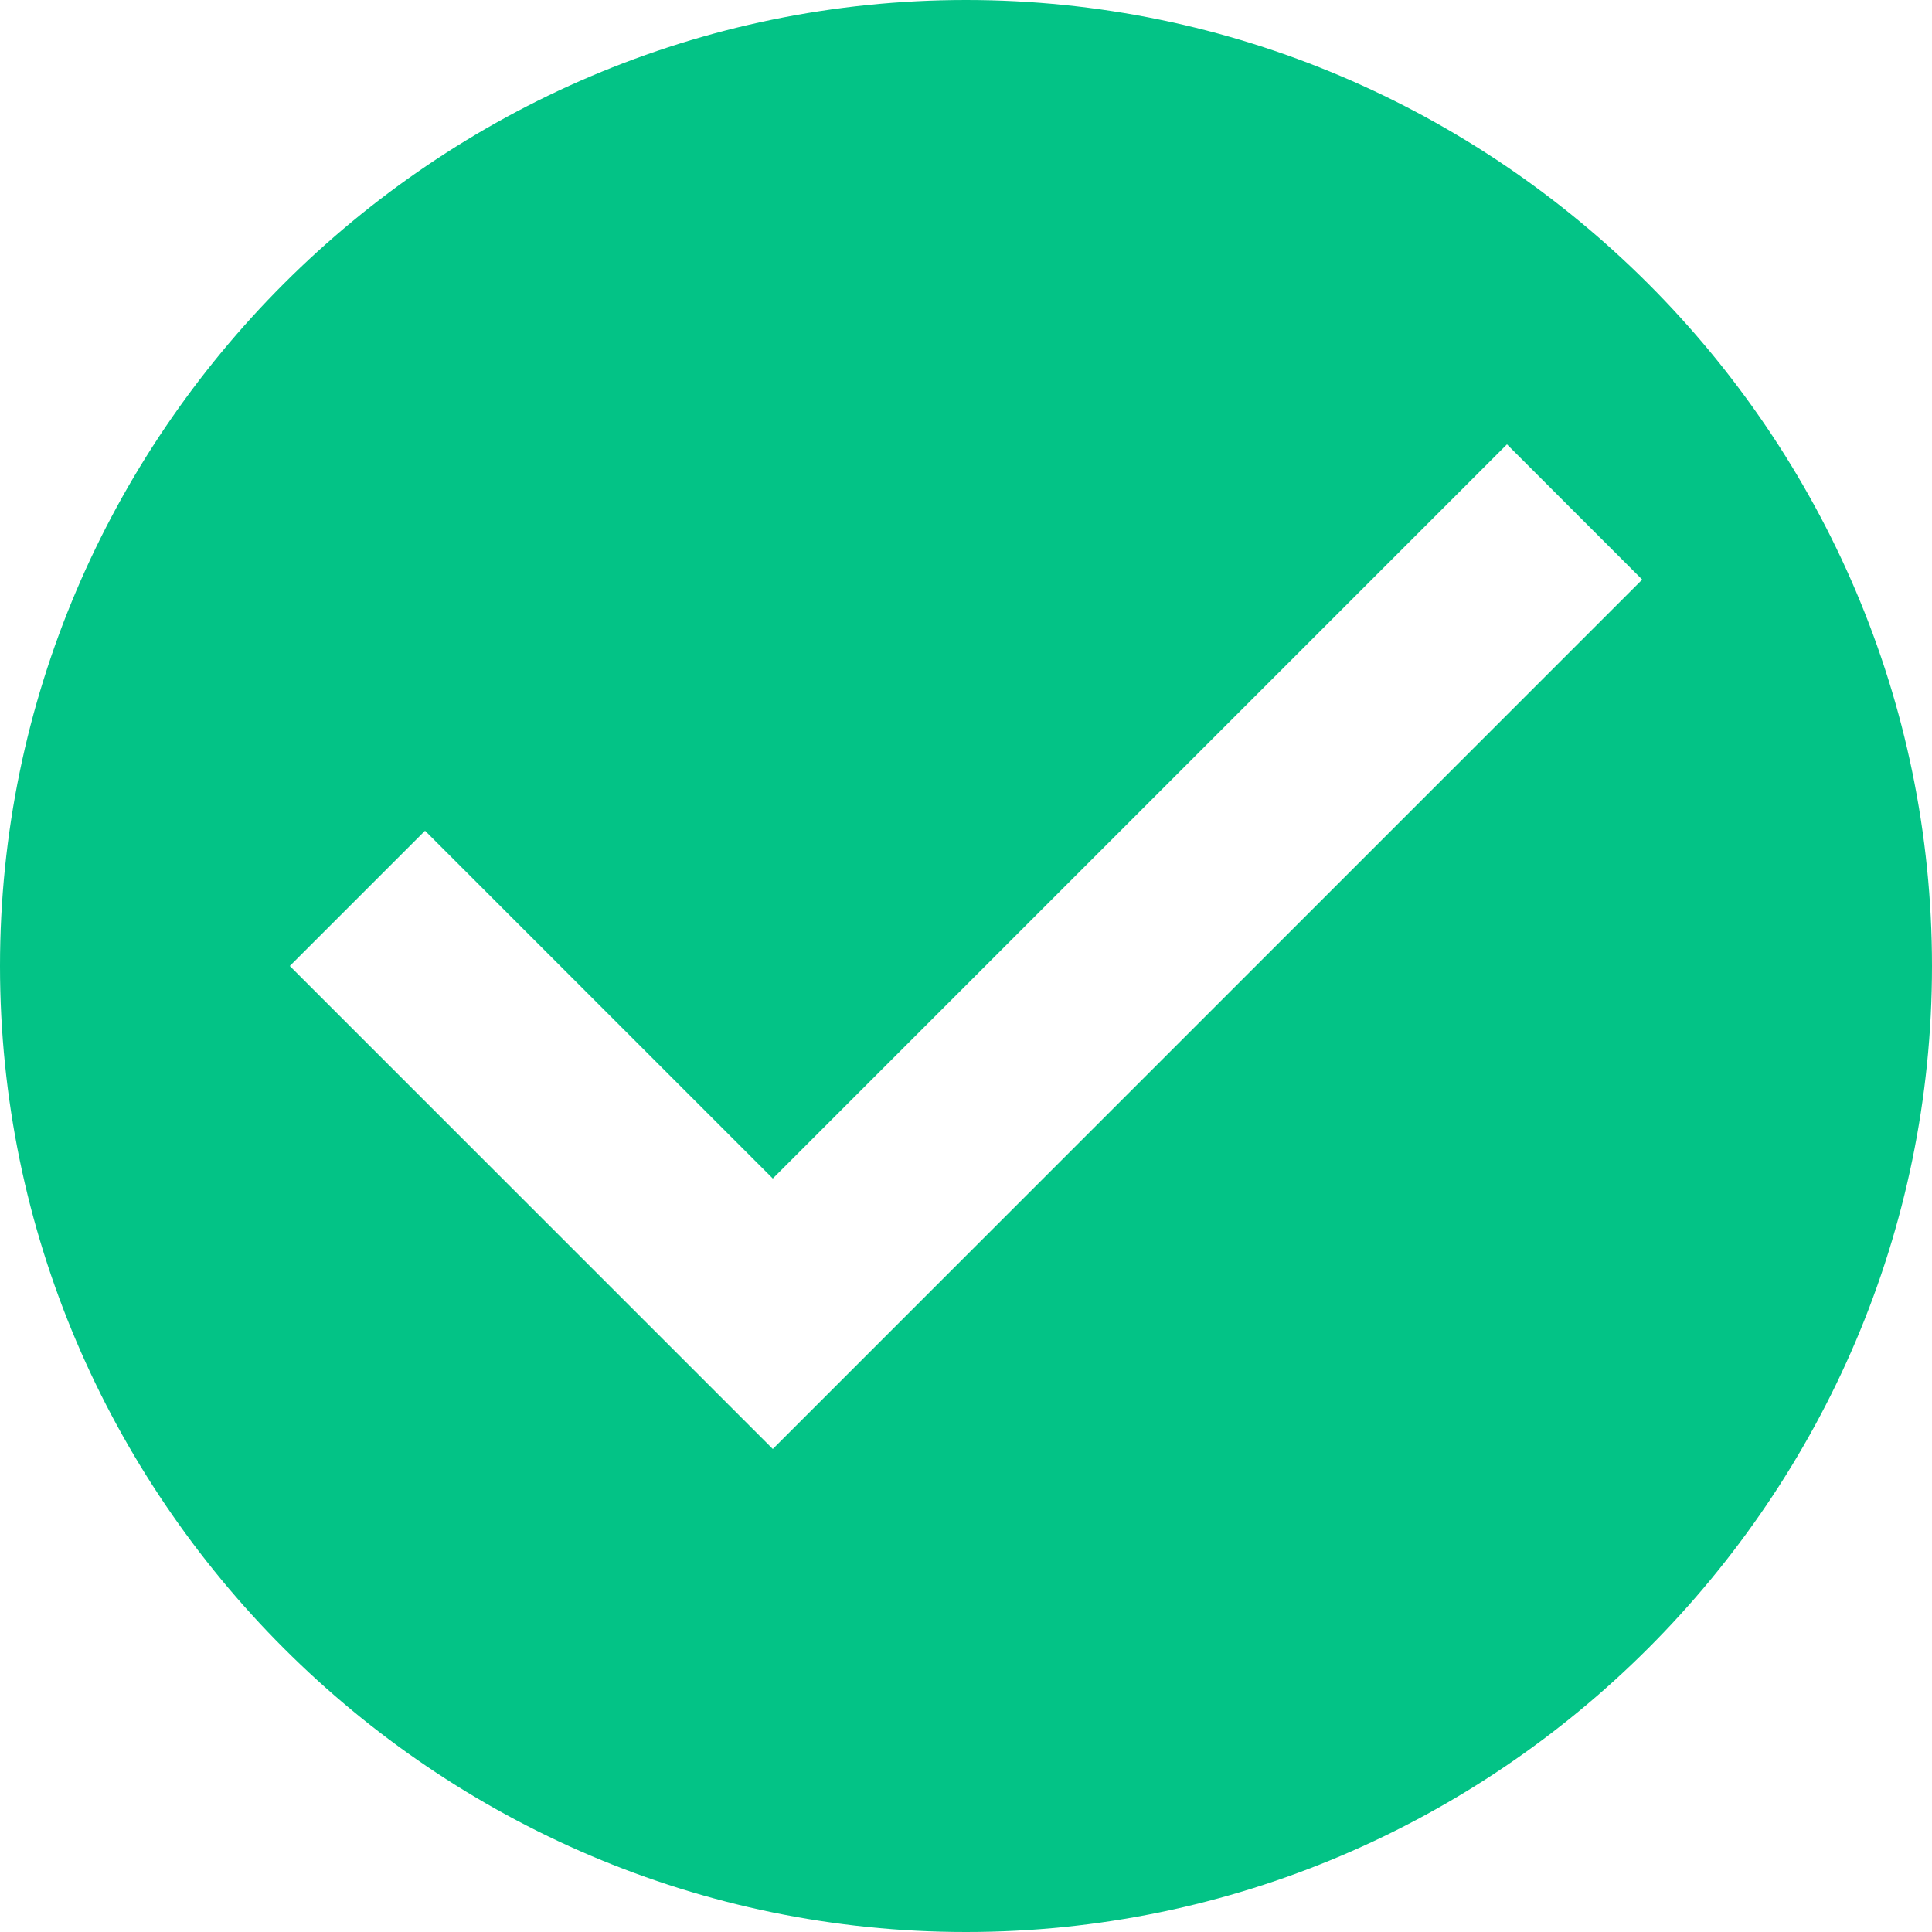 <?xml version="1.0" encoding="UTF-8" standalone="no"?>
<svg width="20px" height="20px" viewBox="0 0 20 20" version="1.1" xmlns="http://www.w3.org/2000/svg" xmlns:xlink="http://www.w3.org/1999/xlink">
    <!-- Generator: Sketch 3.8.2 (29753) - http://www.bohemiancoding.com/sketch -->
    <title>check-circle copy 4</title>
    <desc>Created with Sketch.</desc>
    <defs></defs>
    <g id="Page-1" stroke="none" stroke-width="1" fill="none" fill-rule="evenodd">
        <g id="check-circle-copy-4" transform="translate(-2, -2)">
            <rect id="Rectangle-318" x="0" y="0" width="24" height="24"></rect>
            <path d="M12,2 C6.5,2 2,6.5 2,12 C2,17.5 6.5,22 12,22 C17.5,22 22,17.5 22,12 C22,6.5 17.5,2 12,2 L12,2 Z M10,17 L5,12 L6.4,10.6 L10,14.2 L17.6,6.6 L19,8 L10,17 L10,17 Z" id="Shape" fill="#03C386"></path>
        </g>
    </g>
</svg>